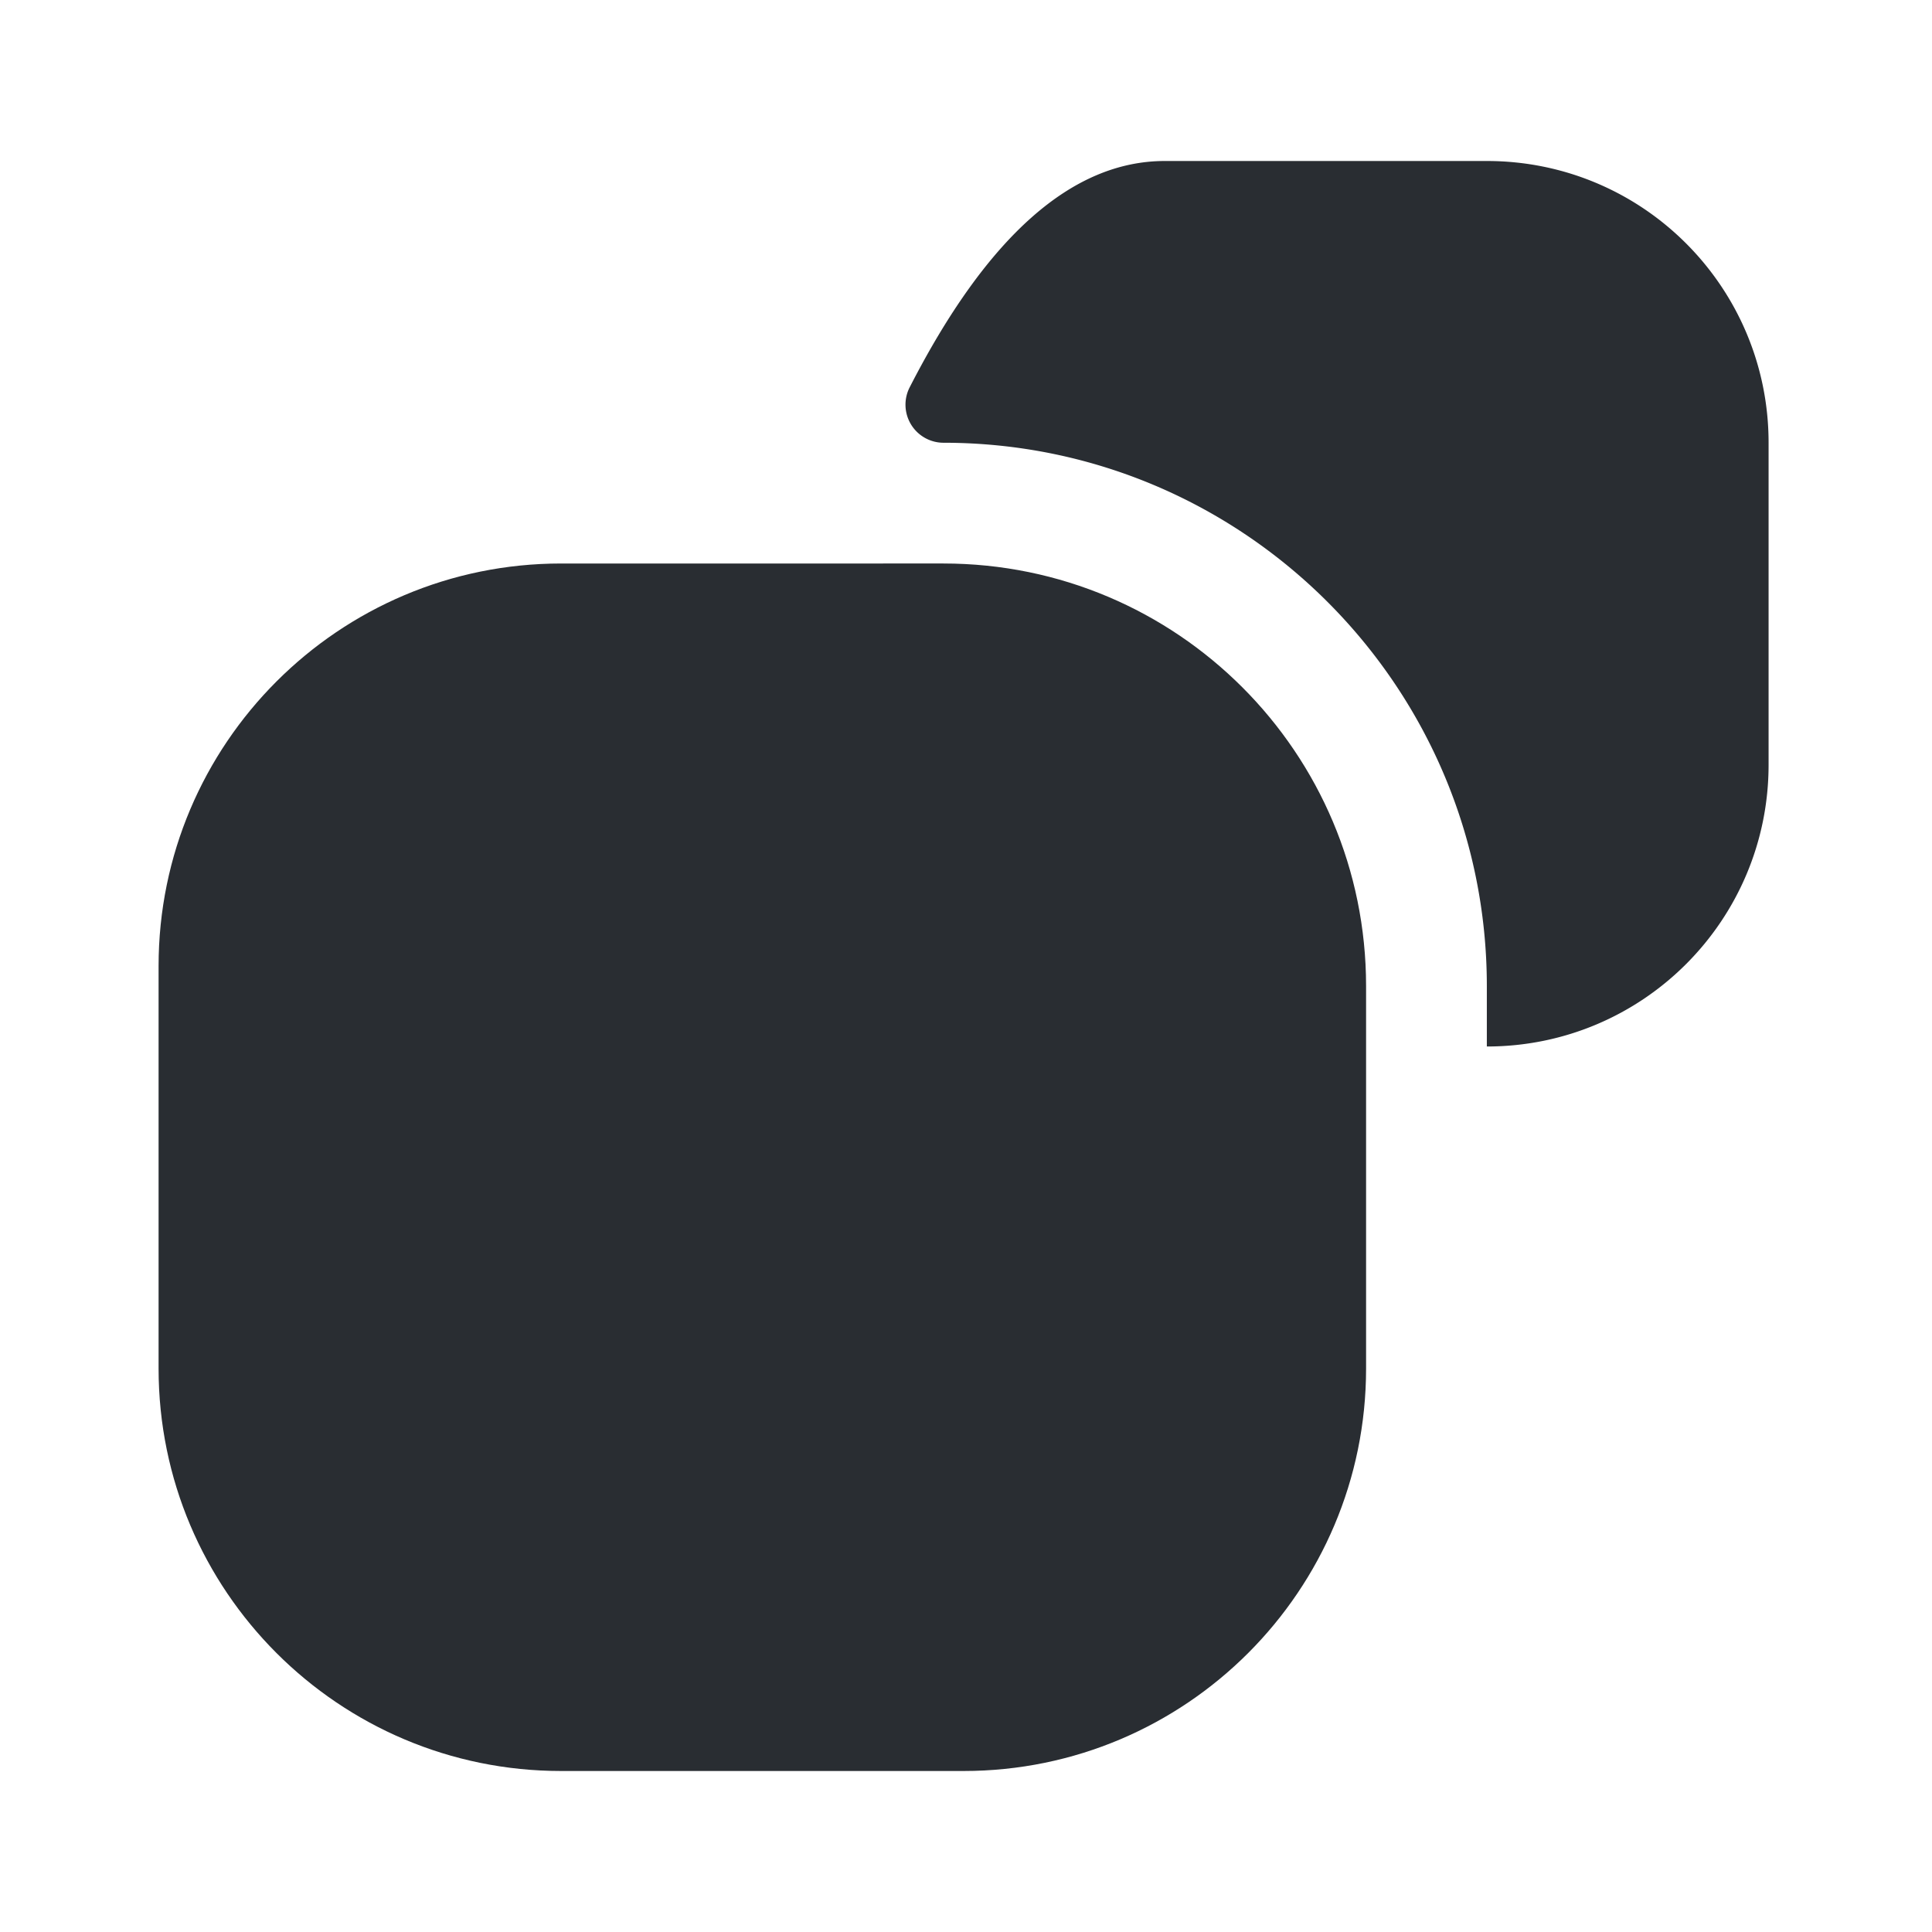 <svg width="24" height="24" viewBox="0 0 24 24" xmlns="http://www.w3.org/2000/svg">
    <g fill="#292D32" fill-rule="nonzero">
        <path d="M21.97 9.5c0 1.93-1.56 3.5-3.5 3.5v-.75c0-3.72-3.02-6.75-6.75-6.75a.473.473 0 0 1-.42-.688C12.26 2.937 13.317 2 14.47 2h4c1.94 0 3.5 1.57 3.5 3.5v4z"/>
        <path d="M10.97 7h-4c-2.76 0-5 2.24-5 5v5c0 2.76 2.24 5 5 5h5c2.76 0 5-2.24 5-5v-4.75c0-2.9-2.35-5.25-5.25-5.25h-.75z"/>
    </g>
</svg>
